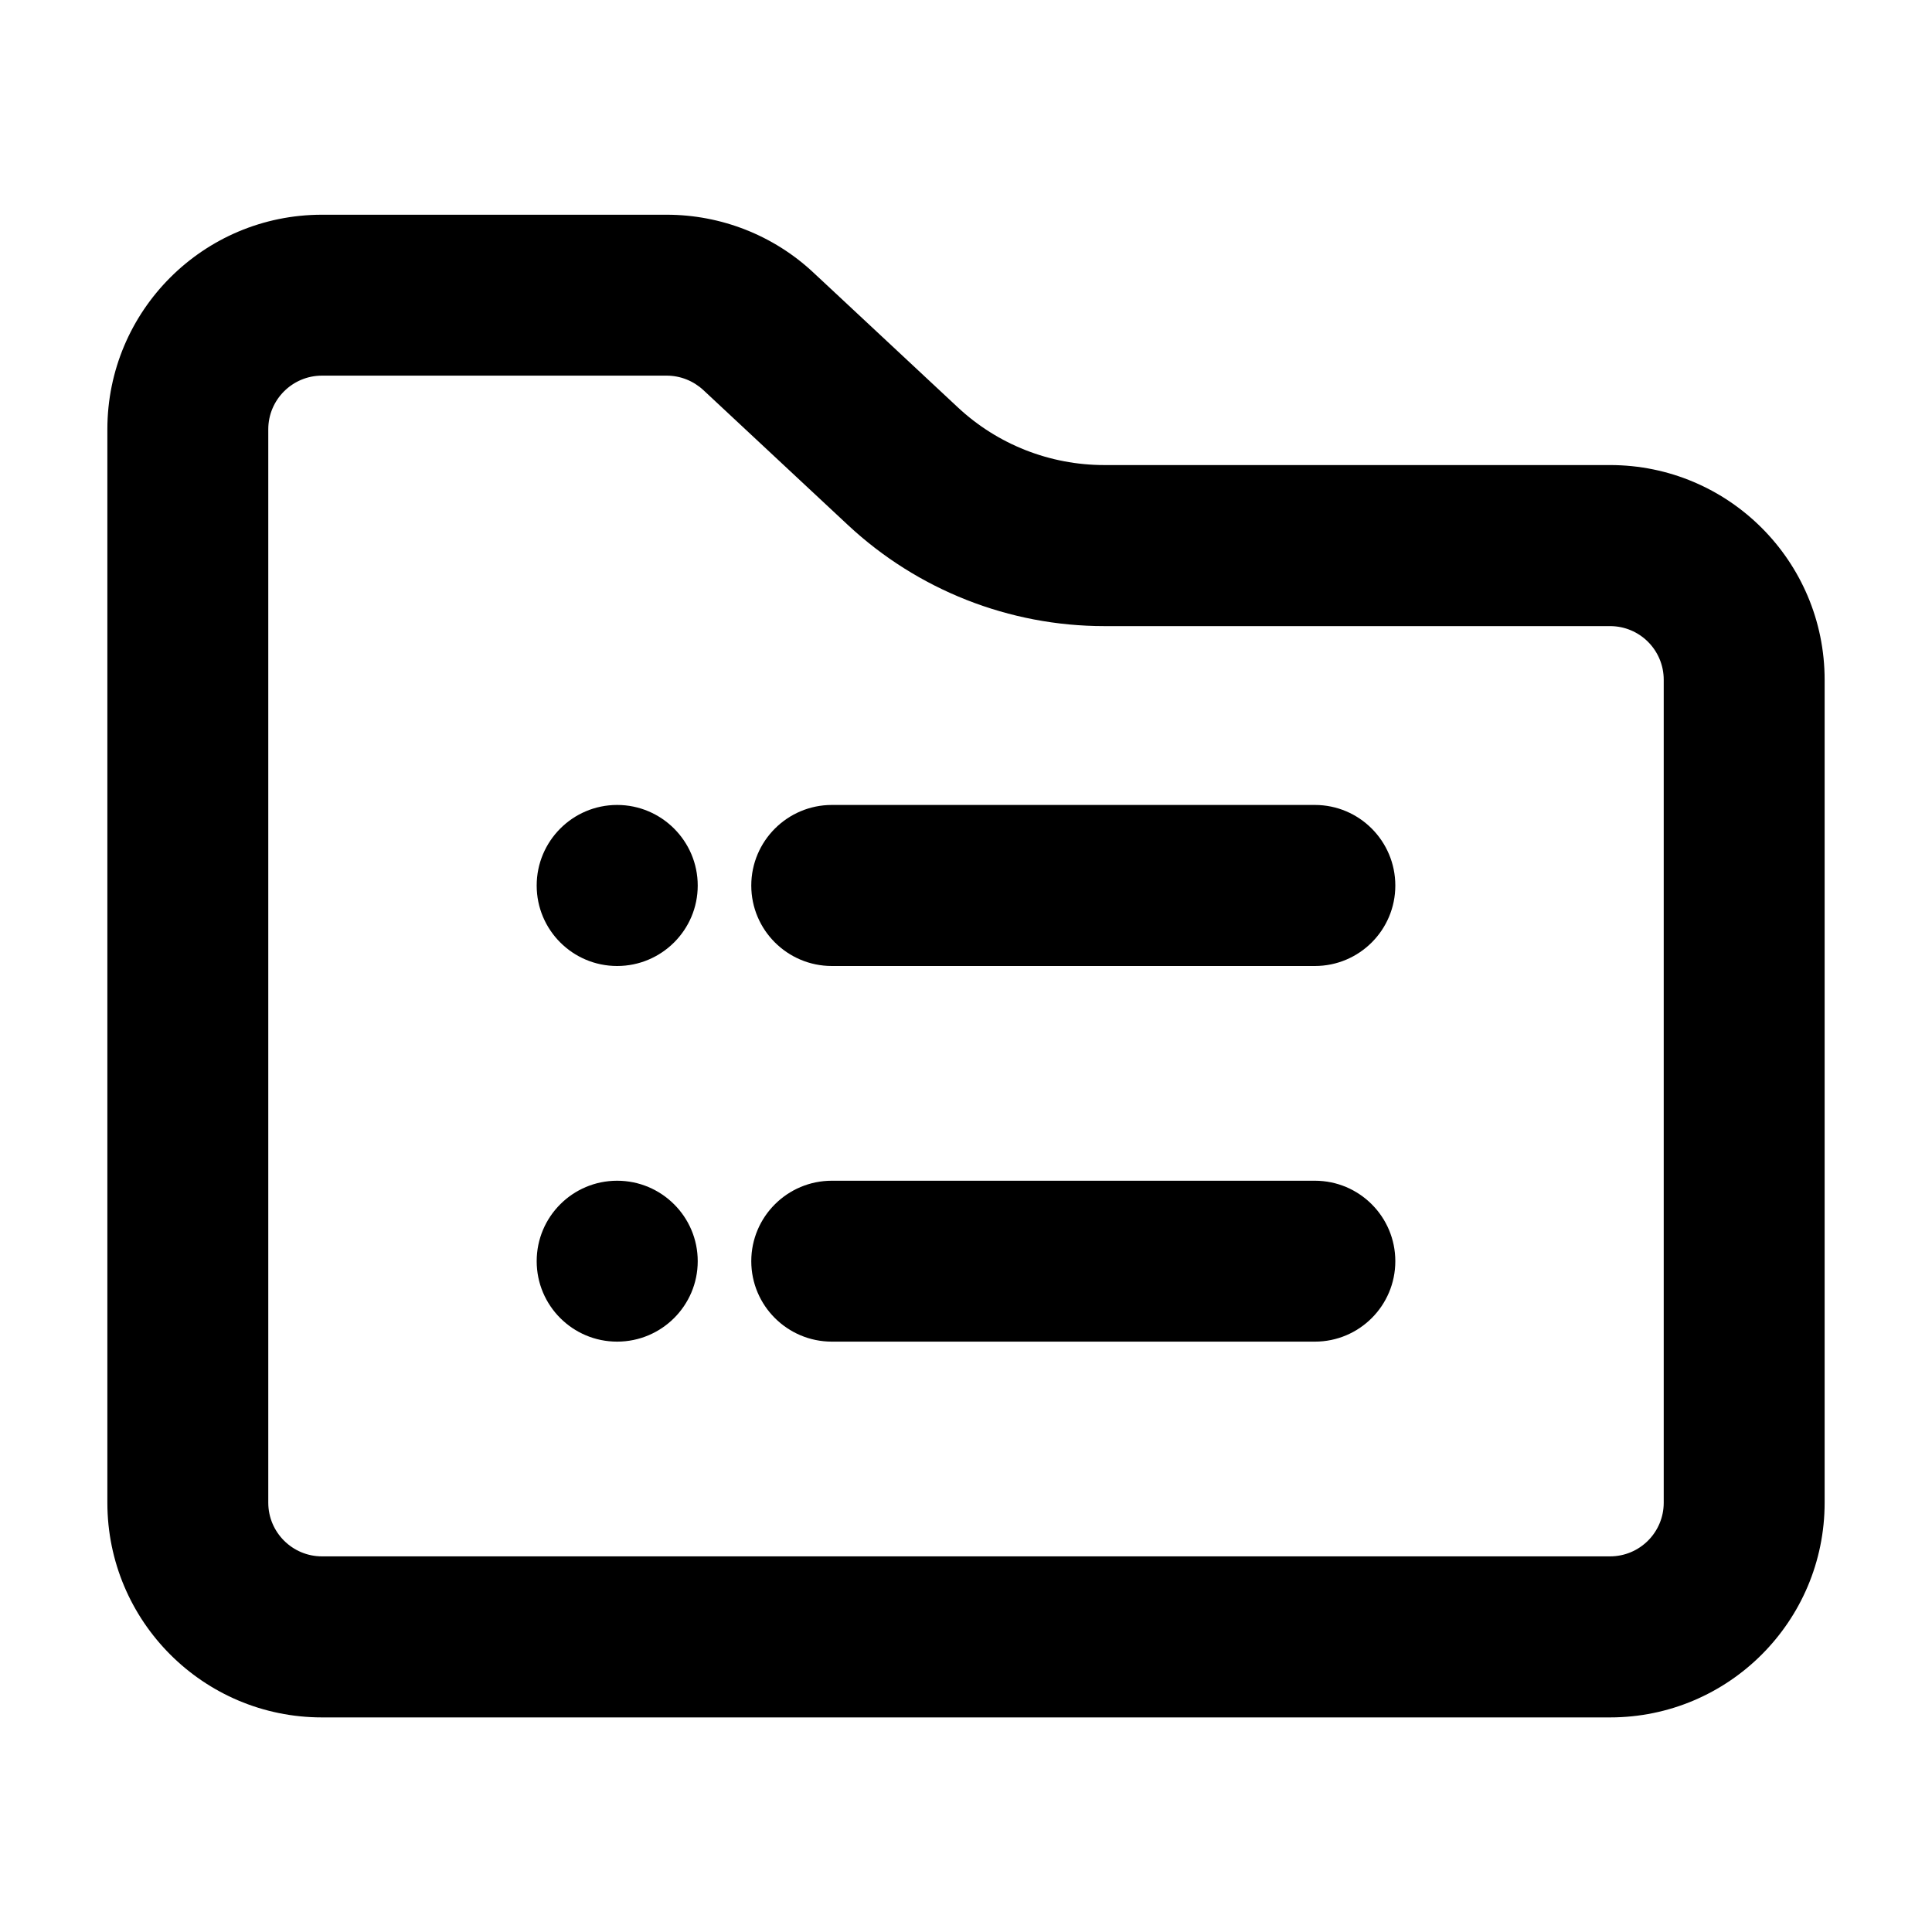 <svg width="14" height="14" viewBox="0 0 14 14" fill="none" xmlns="http://www.w3.org/2000/svg">
<path fill-rule="evenodd" clip-rule="evenodd" d="M12.056 10.889V4.926C12.056 4.711 11.882 4.537 11.667 4.537H8.002C7.313 4.537 6.649 4.275 6.145 3.805L5.097 2.827C5.025 2.76 4.93 2.722 4.831 2.722H2.333C2.119 2.722 1.944 2.896 1.944 3.111V10.889C1.944 11.104 2.119 11.278 2.333 11.278H11.667C11.882 11.278 12.056 11.104 12.056 10.889ZM2.333 1.556C1.474 1.556 0.778 2.252 0.778 3.111V10.889C0.778 11.748 1.474 12.445 2.333 12.445H11.667C12.526 12.445 13.222 11.748 13.222 10.889V4.926C13.222 4.067 12.526 3.37 11.667 3.37H8.002C7.608 3.37 7.229 3.221 6.941 2.952L5.893 1.974C5.605 1.705 5.225 1.556 4.831 1.556H2.333ZM5.444 6.417C5.444 6.095 5.706 5.833 6.028 5.833H9.528C9.85 5.833 10.111 6.095 10.111 6.417C10.111 6.739 9.85 7 9.528 7H6.028C5.706 7 5.444 6.739 5.444 6.417ZM6.028 8.556C5.706 8.556 5.444 8.817 5.444 9.139C5.444 9.461 5.706 9.722 6.028 9.722H9.528C9.85 9.722 10.111 9.461 10.111 9.139C10.111 8.817 9.85 8.556 9.528 8.556H6.028ZM5.056 6.417C5.056 6.739 4.794 7 4.472 7C4.15 7 3.889 6.739 3.889 6.417C3.889 6.095 4.15 5.833 4.472 5.833C4.794 5.833 5.056 6.095 5.056 6.417ZM4.472 9.722C4.794 9.722 5.056 9.461 5.056 9.139C5.056 8.817 4.794 8.556 4.472 8.556C4.15 8.556 3.889 8.817 3.889 9.139C3.889 9.461 4.15 9.722 4.472 9.722Z" fill="black"/>
</svg>
